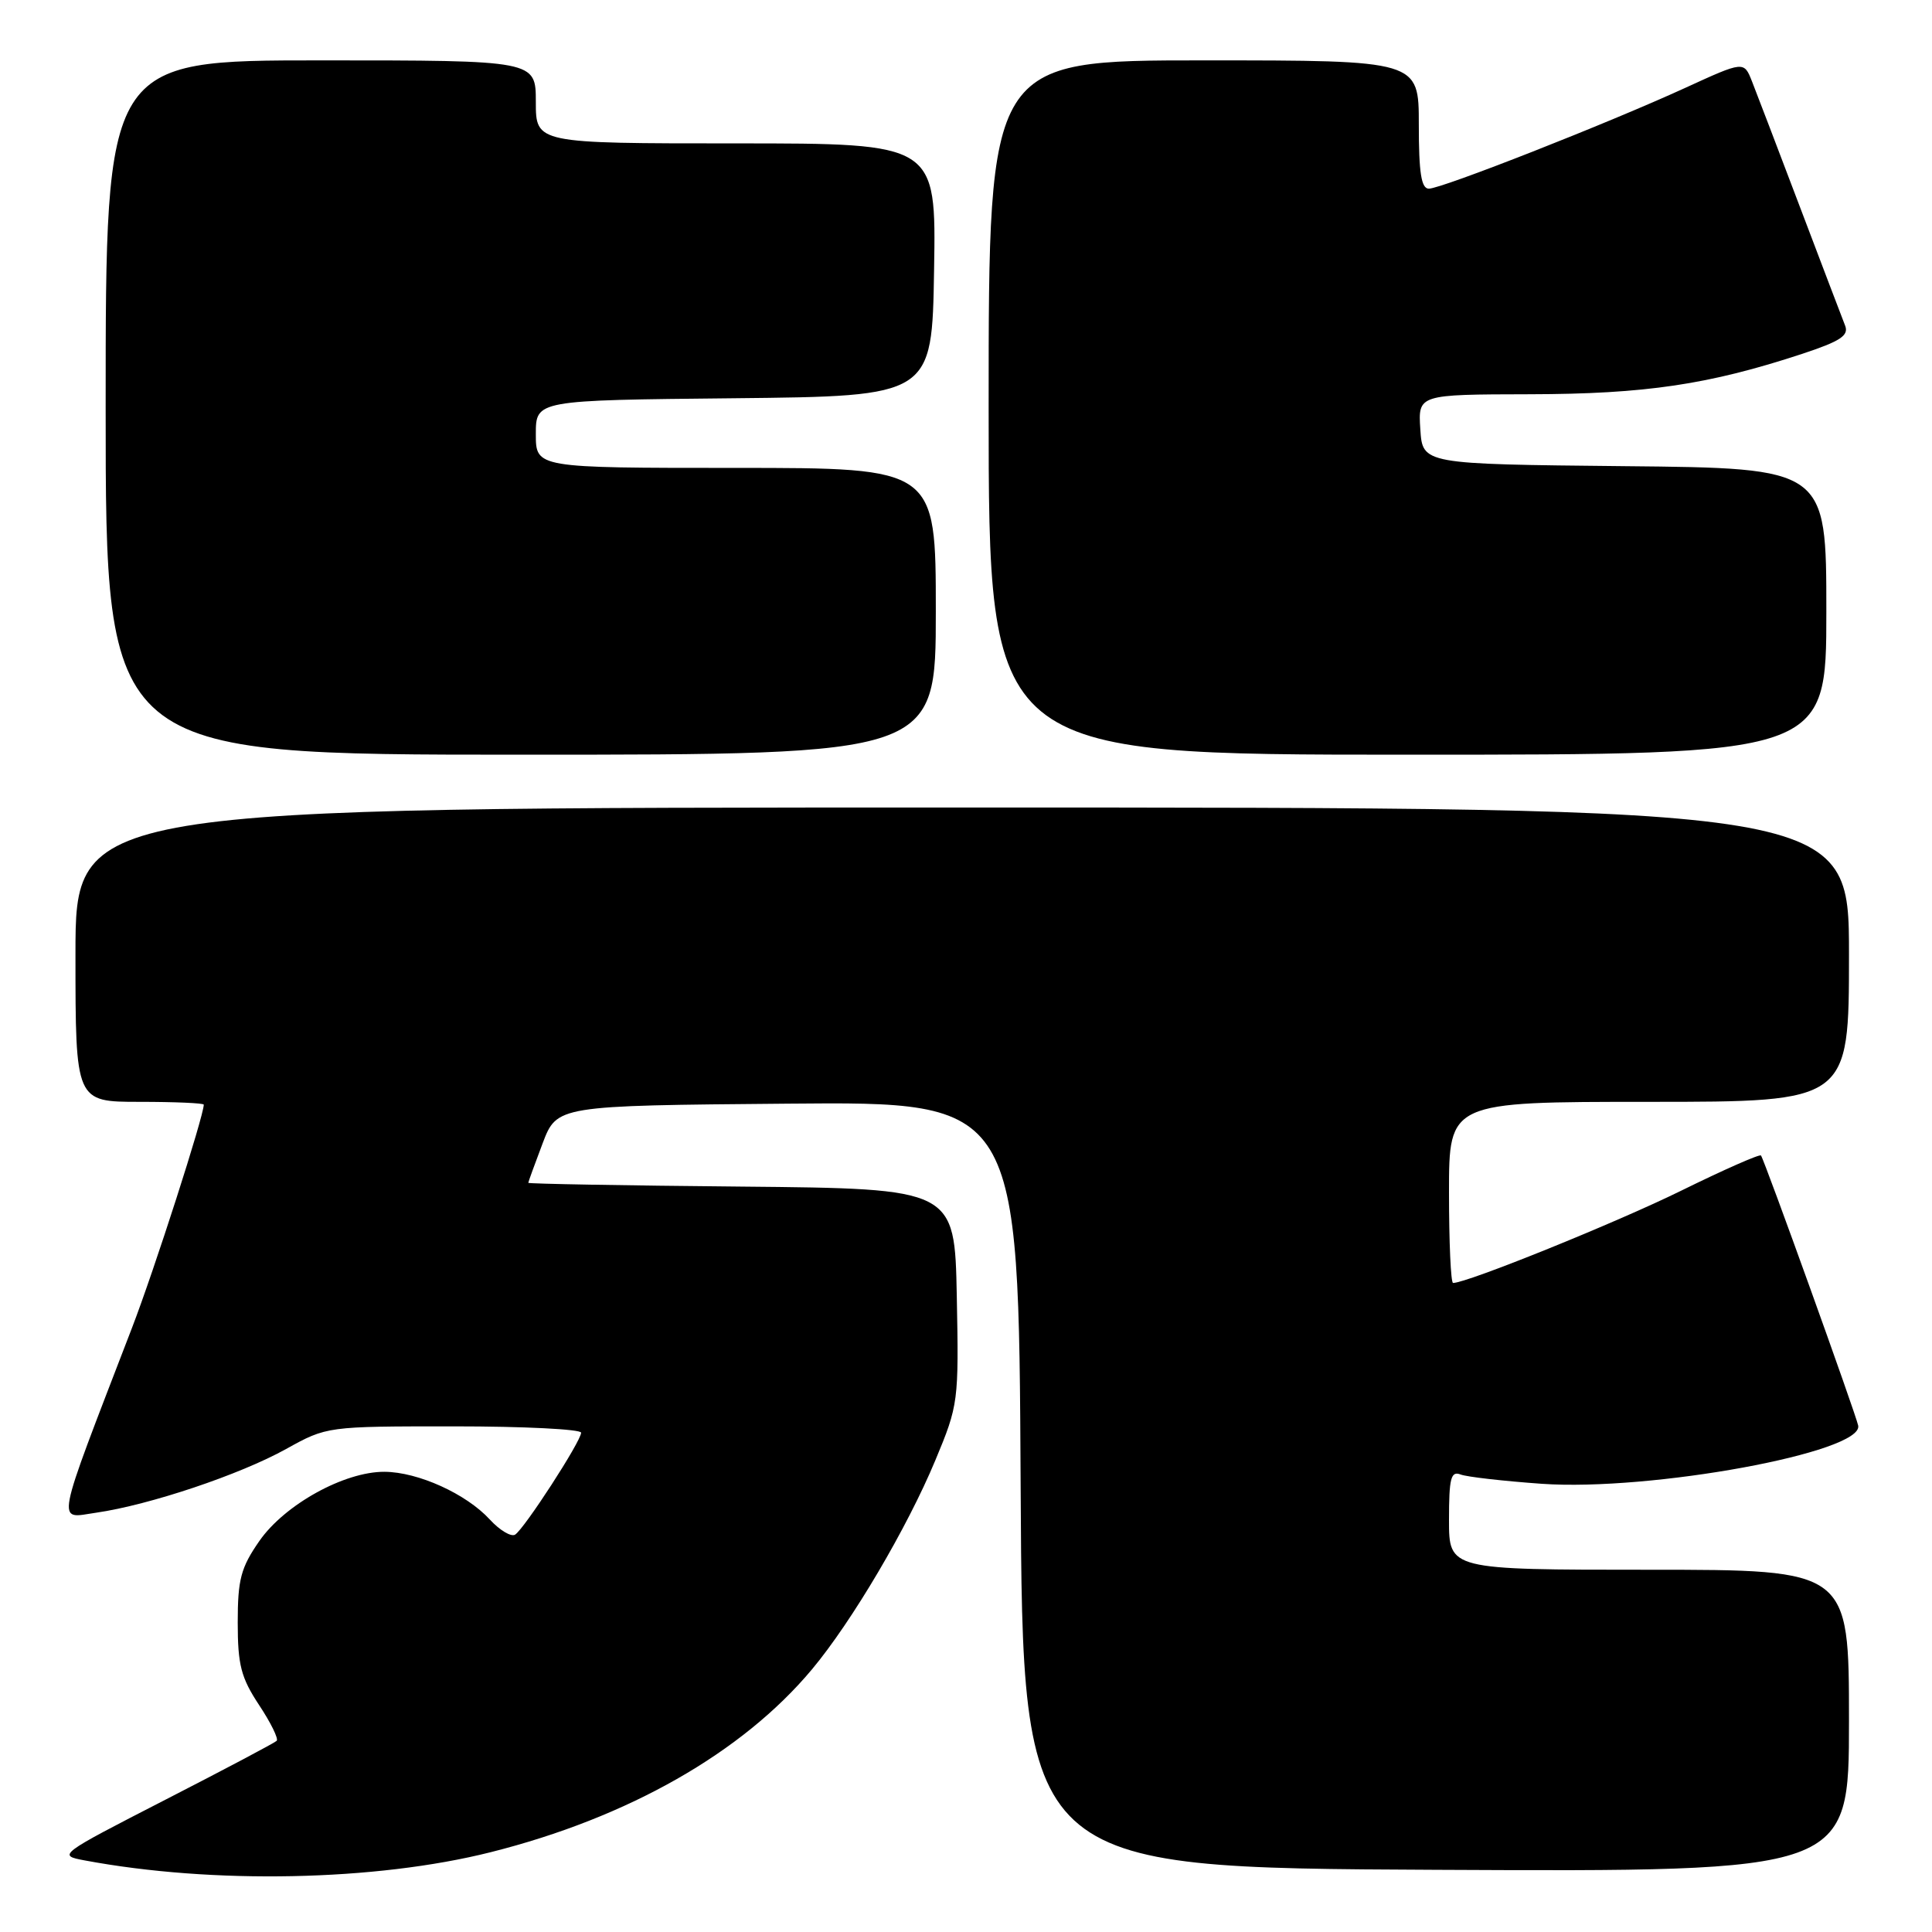 <?xml version="1.0" encoding="UTF-8" standalone="no"?>
<!DOCTYPE svg PUBLIC "-//W3C//DTD SVG 1.1//EN" "http://www.w3.org/Graphics/SVG/1.1/DTD/svg11.dtd" >
<svg xmlns="http://www.w3.org/2000/svg" xmlns:xlink="http://www.w3.org/1999/xlink" version="1.1" viewBox="0 0 256 256">
 <g >
 <path fill="currentColor"
d=" M 65.00 245.43 C 83.23 240.85 98.36 232.24 107.58 221.21 C 112.88 214.87 120.21 202.45 123.94 193.49 C 127.00 186.15 127.05 185.73 126.78 171.75 C 126.50 157.50 126.50 157.50 98.25 157.23 C 82.71 157.09 70.00 156.86 70.00 156.73 C 70.00 156.61 70.86 154.25 71.90 151.50 C 73.80 146.50 73.80 146.50 104.39 146.24 C 134.98 145.97 134.98 145.97 135.24 196.74 C 135.50 247.50 135.50 247.50 190.25 247.76 C 245.00 248.02 245.00 248.02 245.00 228.01 C 245.00 208.00 245.00 208.00 218.50 208.00 C 192.00 208.00 192.00 208.00 192.00 201.39 C 192.00 195.86 192.25 194.88 193.54 195.38 C 194.38 195.70 199.22 196.25 204.29 196.61 C 218.75 197.62 246.93 192.44 246.22 188.90 C 245.90 187.34 233.81 153.73 233.34 153.11 C 233.18 152.89 228.42 154.99 222.77 157.77 C 214.16 162.01 194.40 170.00 192.54 170.00 C 192.24 170.00 192.00 164.60 192.00 158.00 C 192.00 146.00 192.00 146.00 218.50 146.00 C 245.00 146.00 245.00 146.00 245.00 126.50 C 245.00 107.00 245.00 107.00 127.50 107.00 C 10.00 107.00 10.00 107.00 10.00 126.50 C 10.00 146.00 10.00 146.00 18.50 146.00 C 23.18 146.00 27.00 146.17 27.00 146.37 C 27.00 147.88 20.44 168.30 17.47 176.00 C 7.11 202.93 7.45 201.20 12.75 200.44 C 19.80 199.42 31.77 195.41 37.91 192.00 C 43.32 189.00 43.32 189.00 60.16 189.00 C 69.42 189.00 77.00 189.38 77.00 189.84 C 77.00 190.97 69.46 202.60 68.25 203.35 C 67.72 203.67 66.21 202.77 64.90 201.34 C 61.76 197.93 55.40 195.05 50.95 195.02 C 45.63 194.99 37.71 199.37 34.36 204.20 C 31.91 207.73 31.50 209.29 31.50 214.99 C 31.50 220.62 31.94 222.30 34.32 225.91 C 35.88 228.26 36.93 230.40 36.66 230.67 C 36.39 230.94 29.74 234.46 21.88 238.49 C 7.72 245.76 7.61 245.84 11.20 246.51 C 28.17 249.69 49.77 249.26 65.00 245.43 Z  M 124.00 81.00 C 124.00 62.00 124.00 62.00 97.50 62.00 C 71.00 62.00 71.00 62.00 71.00 57.52 C 71.00 53.03 71.00 53.03 97.25 52.77 C 123.50 52.50 123.50 52.50 123.77 35.75 C 124.05 19.00 124.05 19.00 97.52 19.00 C 71.00 19.00 71.00 19.00 71.00 13.50 C 71.00 8.00 71.00 8.00 42.50 8.00 C 14.00 8.00 14.00 8.00 14.00 54.00 C 14.00 100.00 14.00 100.00 69.00 100.00 C 124.00 100.00 124.00 100.00 124.00 81.00 Z  M 242.00 81.02 C 242.00 62.03 242.00 62.03 215.25 61.77 C 188.50 61.50 188.50 61.50 188.20 56.89 C 187.90 52.27 187.90 52.27 202.70 52.24 C 218.04 52.21 226.44 50.96 238.82 46.88 C 243.87 45.21 245.00 44.46 244.49 43.15 C 244.13 42.24 241.45 35.20 238.53 27.50 C 235.61 19.80 232.74 12.28 232.15 10.79 C 231.08 8.08 231.08 8.08 223.29 11.65 C 213.03 16.35 191.02 25.00 189.33 25.00 C 188.33 25.00 188.00 22.92 188.00 16.50 C 188.00 8.00 188.00 8.00 159.50 8.00 C 131.00 8.00 131.00 8.00 131.00 54.00 C 131.00 100.00 131.00 100.00 186.50 100.00 C 242.00 100.00 242.00 100.00 242.00 81.02 Z "/>
</g>
</svg>